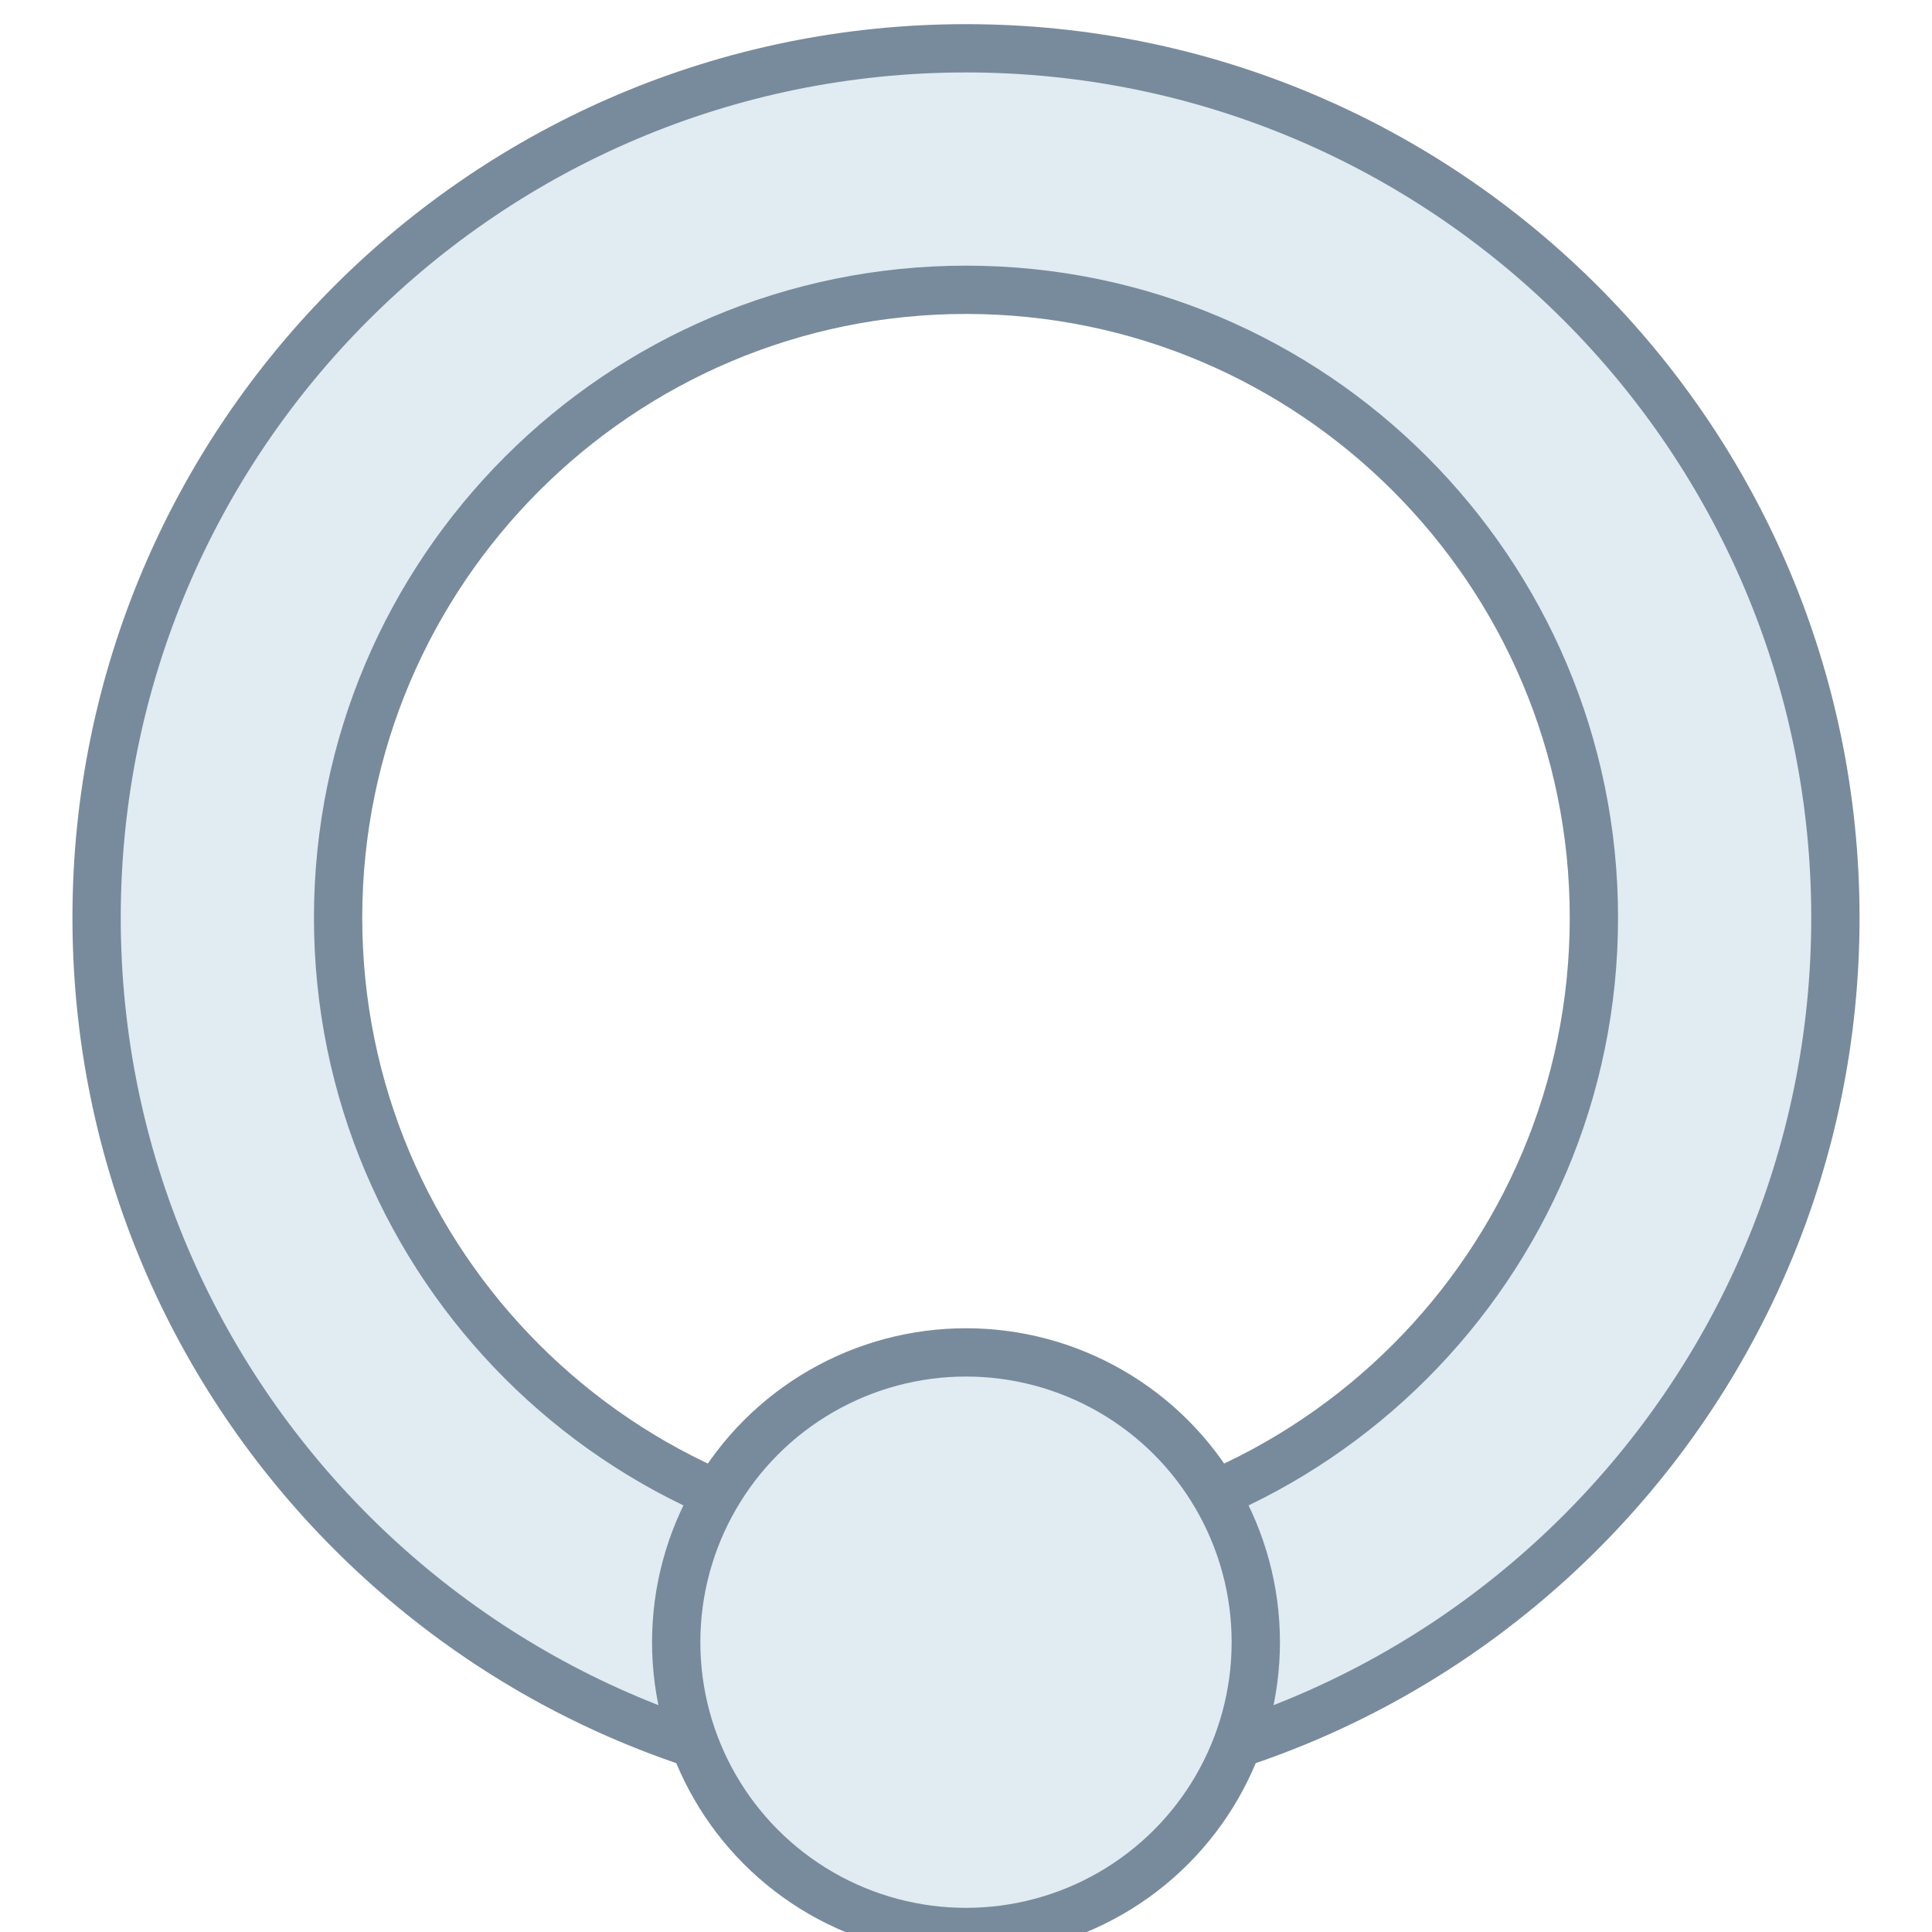 <svg viewBox="0 0 40 40" xmlns="http://www.w3.org/2000/svg"><path d="M20 1C10.066 1 2 9.065 2 19c0 9.934 8.066 18 18 18s18-8.066 18-18c0-9.935-8.066-18-18-18zm0 31c-7.175 0-13-5.825-13-13S12.825 6 20 6s13 5.825 13 13-5.825 13-13 13z" fill-rule="evenodd" clip-rule="evenodd" fill="#e1ebf2" stroke="#788b9c" stroke-miterlimit="10"></path><circle cx="20" cy="34" r="6" fill-rule="evenodd" clip-rule="evenodd" fill="#e1ebf2" stroke="#788b9c" stroke-miterlimit="10"></circle></svg>